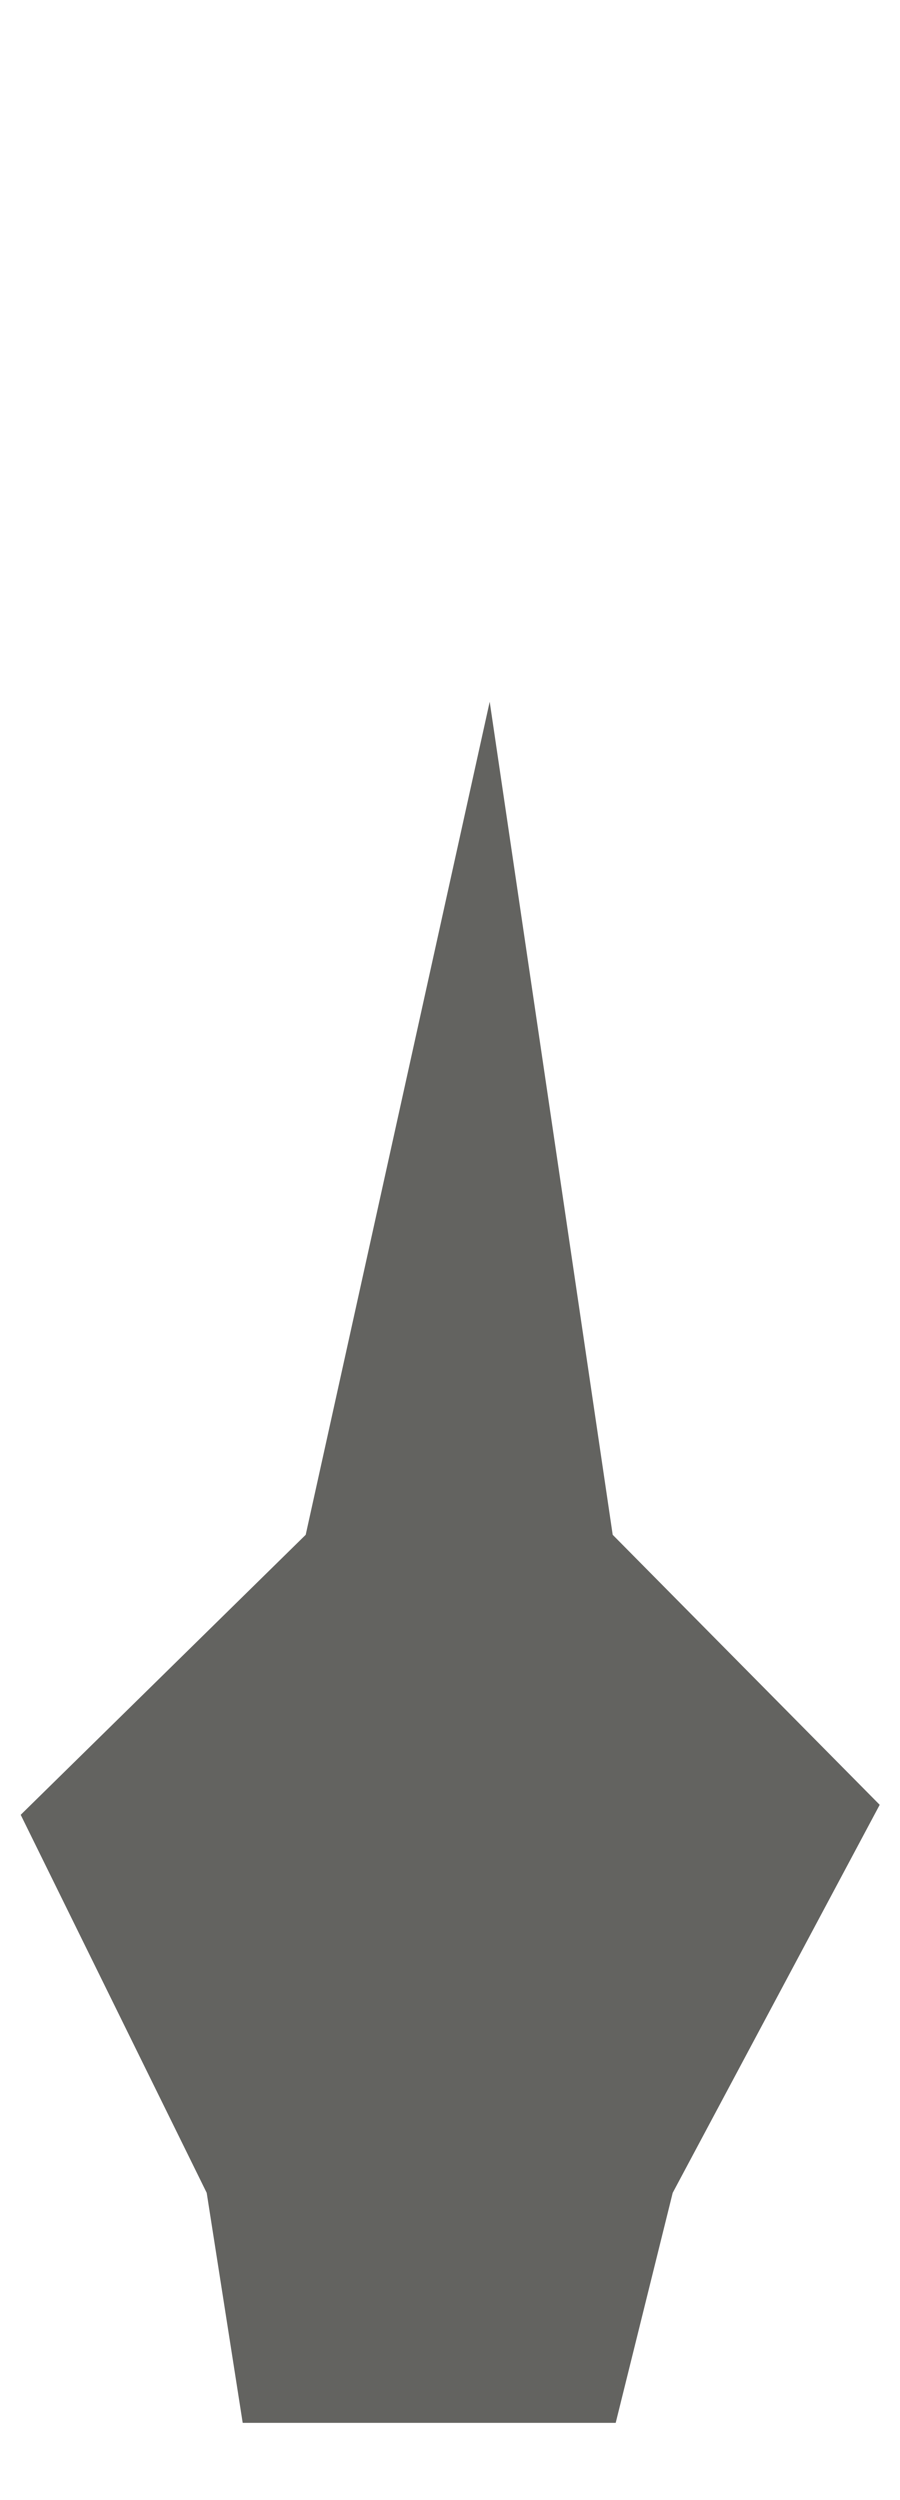 <svg width="9" height="25" viewBox="0 0 9 25" fill="none" xmlns="http://www.w3.org/2000/svg">
<path d="M8.797 18.047L6.727 21.927L6.157 24.227H2.427L2.067 21.927L0.207 18.147L3.057 15.347L4.897 7.017L6.127 15.347L8.797 18.047Z" fill="#636360"/>
</svg>
